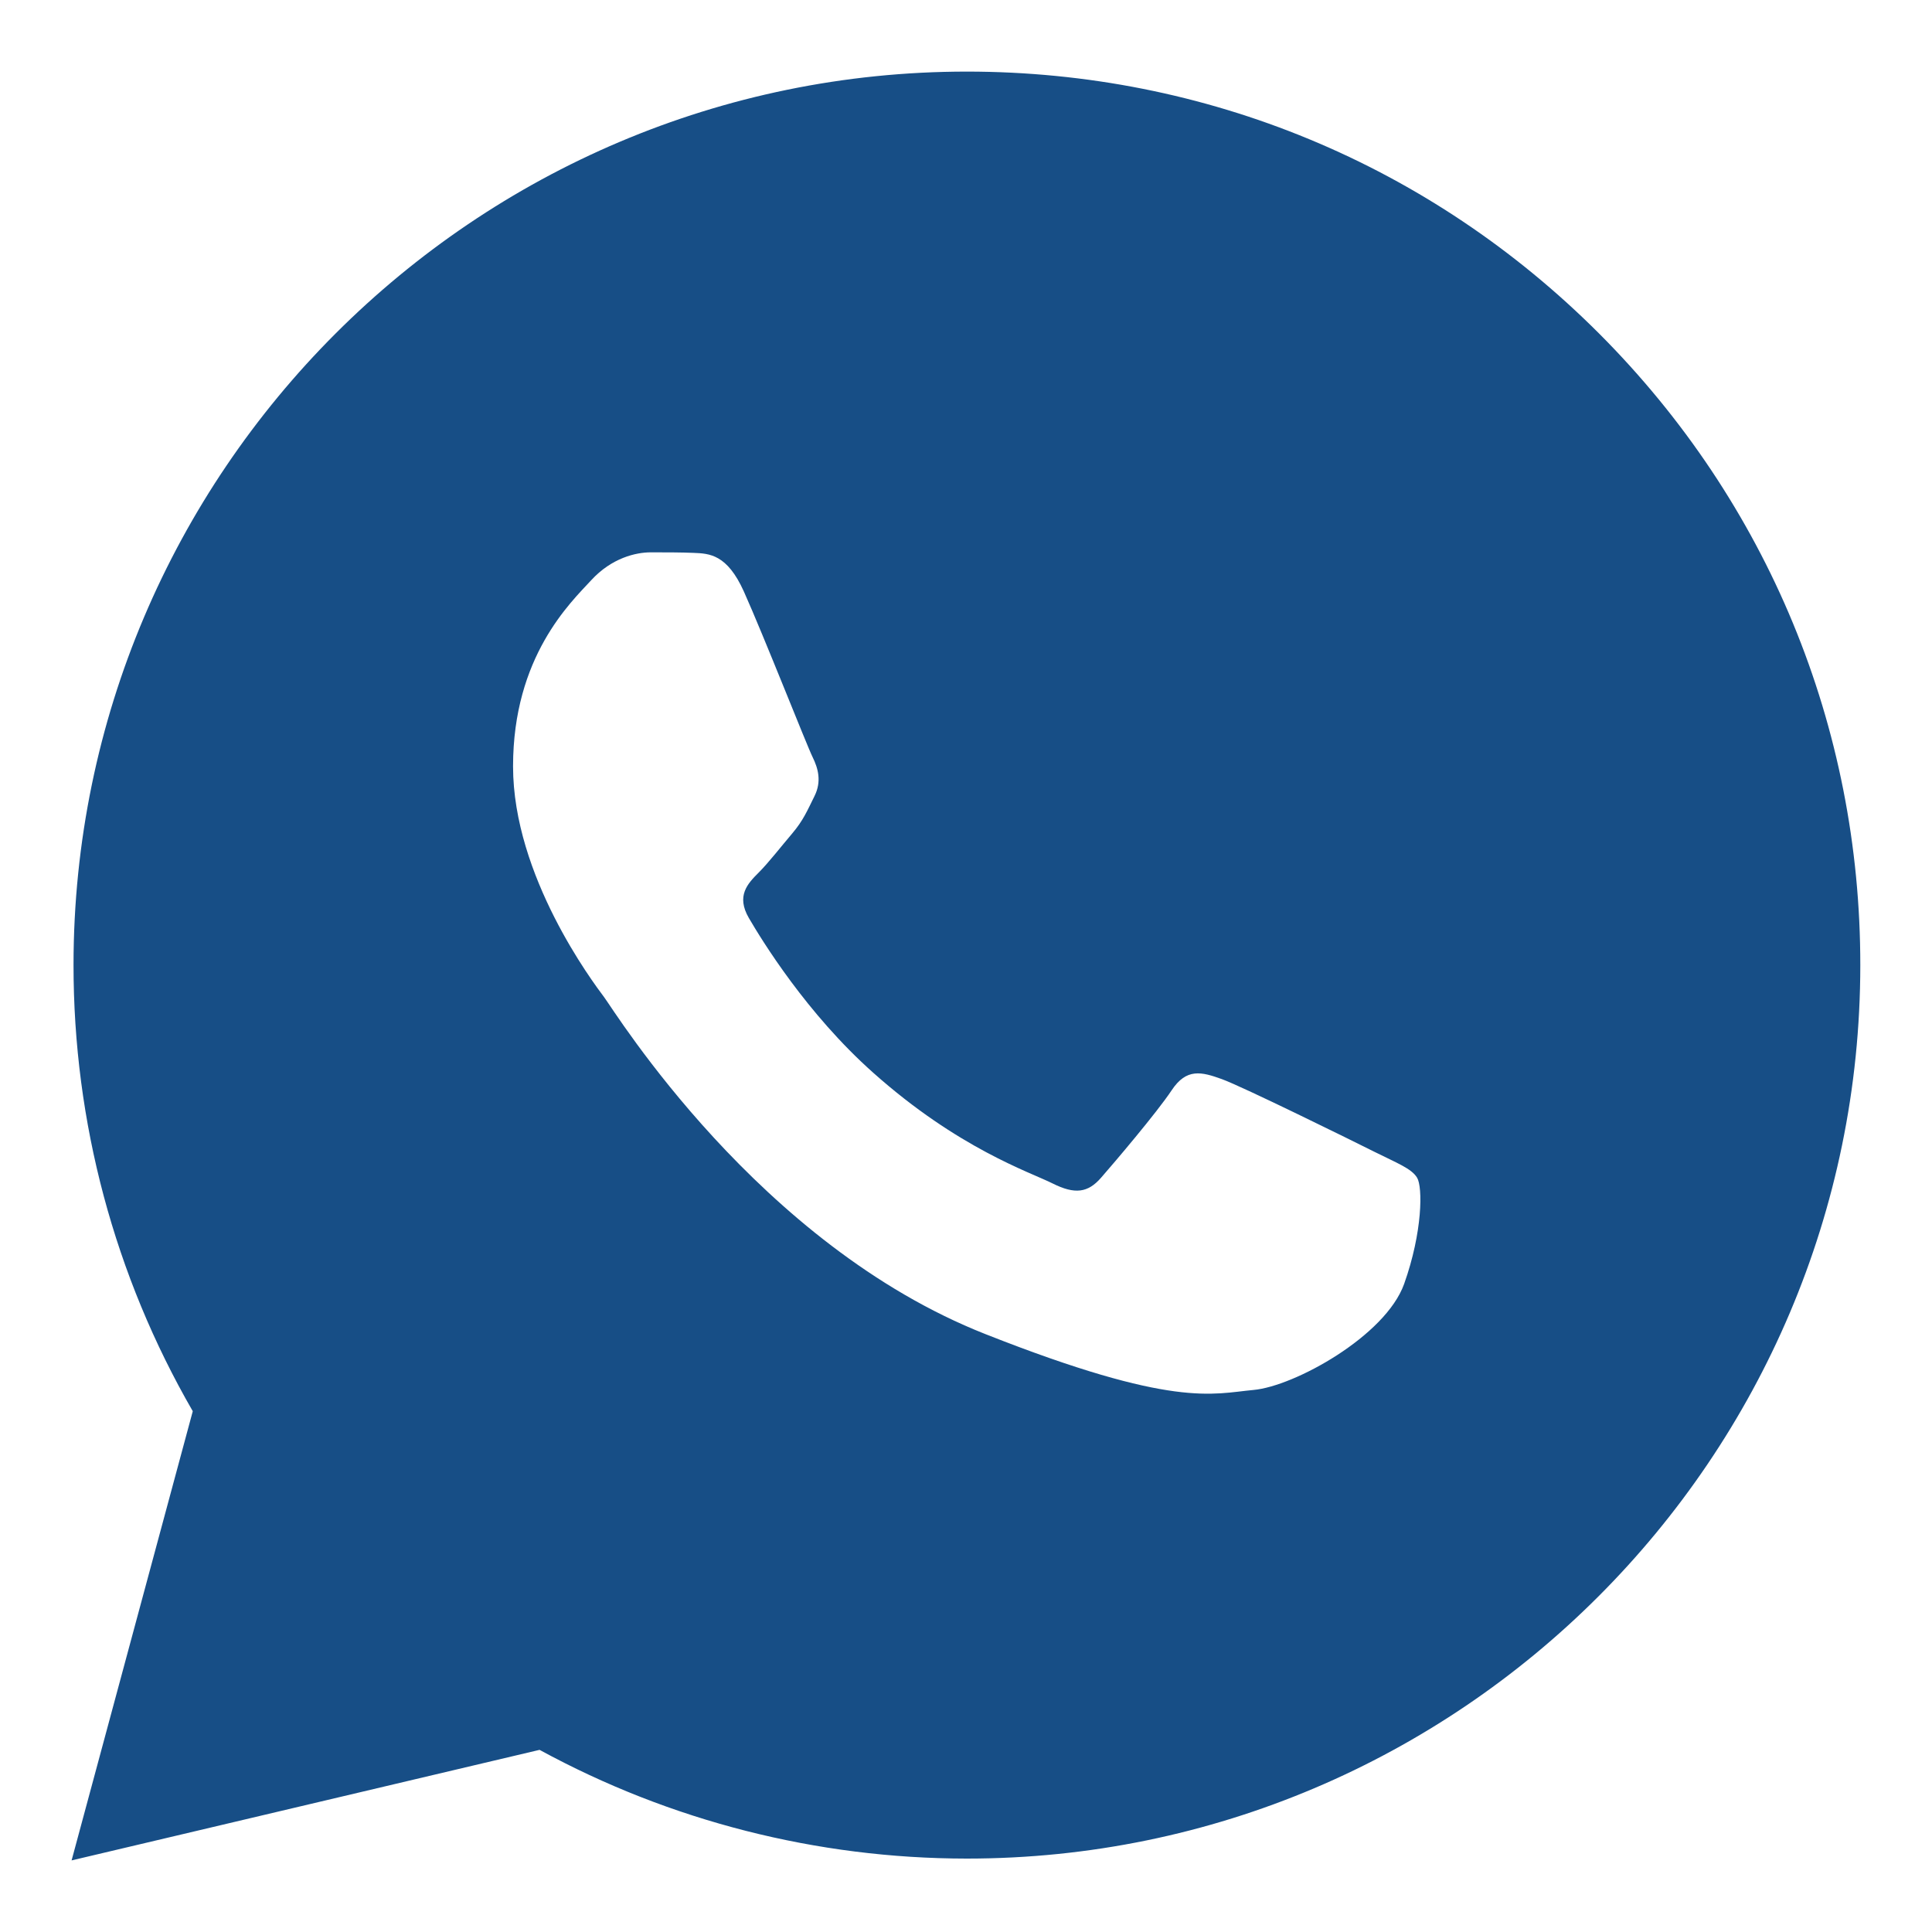 <svg width="18" height="18" viewBox="0 0 18 18" fill="none" xmlns="http://www.w3.org/2000/svg">
<path d="M14.898 3.107C13.326 1.534 11.236 0.668 9.009 0.667C4.421 0.667 0.687 4.399 0.685 8.988C0.684 10.454 1.067 11.886 1.796 13.148L0.667 17.333L5.027 16.303C6.243 16.966 7.612 17.315 9.005 17.316H9.008C13.596 17.316 17.33 13.583 17.332 8.995C17.334 6.771 16.469 4.68 14.898 3.107ZM13.082 11.962C12.908 12.448 12.059 12.916 11.678 12.95C11.296 12.985 10.938 13.123 9.182 12.43C7.067 11.597 5.732 9.429 5.629 9.291C5.525 9.152 4.78 8.163 4.78 7.14C4.78 6.117 5.317 5.613 5.508 5.406C5.699 5.198 5.924 5.146 6.063 5.146C6.202 5.146 6.341 5.146 6.462 5.151C6.61 5.157 6.774 5.164 6.93 5.51C7.115 5.922 7.519 6.95 7.571 7.054C7.622 7.158 7.657 7.28 7.588 7.418C7.519 7.557 7.484 7.643 7.381 7.765C7.277 7.887 7.162 8.036 7.069 8.129C6.965 8.233 6.857 8.346 6.977 8.553C7.099 8.762 7.516 9.443 8.134 9.993C8.929 10.702 9.598 10.921 9.807 11.026C10.015 11.13 10.136 11.113 10.258 10.973C10.379 10.835 10.777 10.367 10.916 10.158C11.054 9.95 11.193 9.985 11.384 10.054C11.575 10.123 12.598 10.627 12.805 10.731C13.013 10.835 13.152 10.887 13.203 10.973C13.255 11.059 13.255 11.476 13.082 11.962Z" fill="#174E86"/>
</svg>
